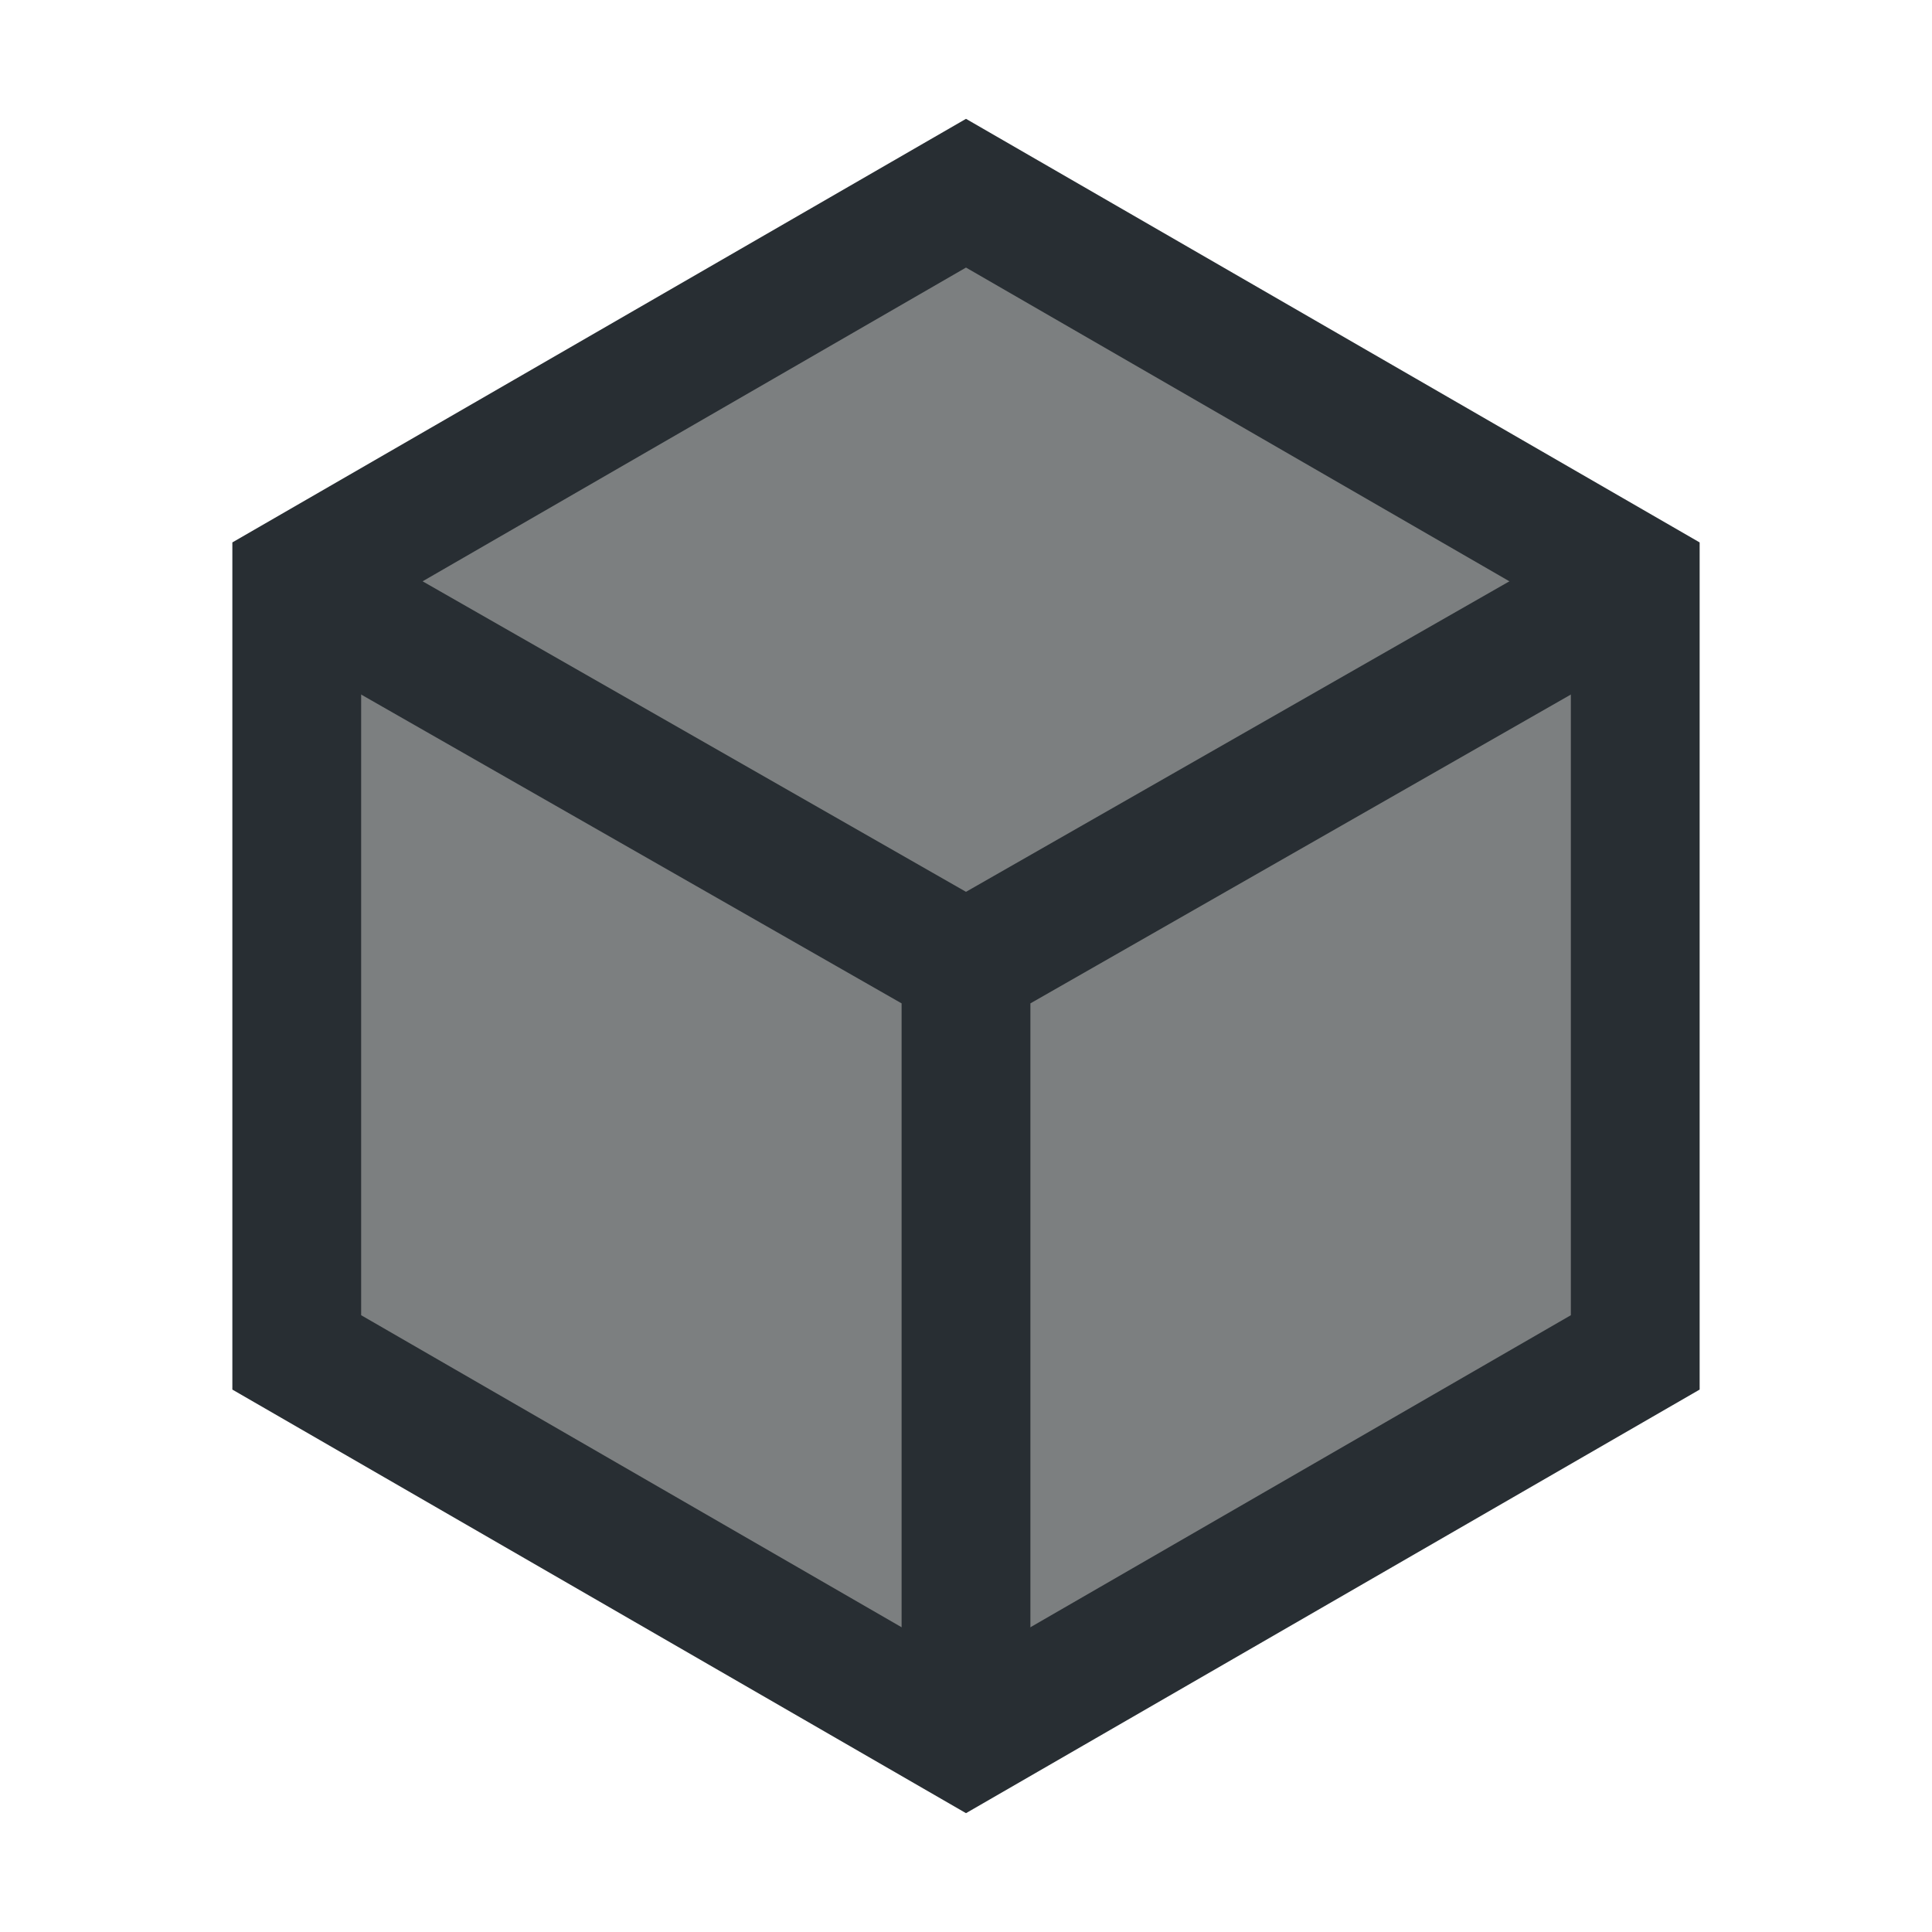 <svg xmlns="http://www.w3.org/2000/svg" width="30" height="30" viewBox="0 0 30 30">
    <g fill="none" fill-rule="evenodd" stroke="#282E33" stroke-width="2">
        <path fill="#7C7F80" d="M15 3l10.392 6v12L15 27 4.608 21V9z"/>
        <path d="M4.5 9L15 15l10.5-6M15 15v12"/>
    </g>
</svg>
